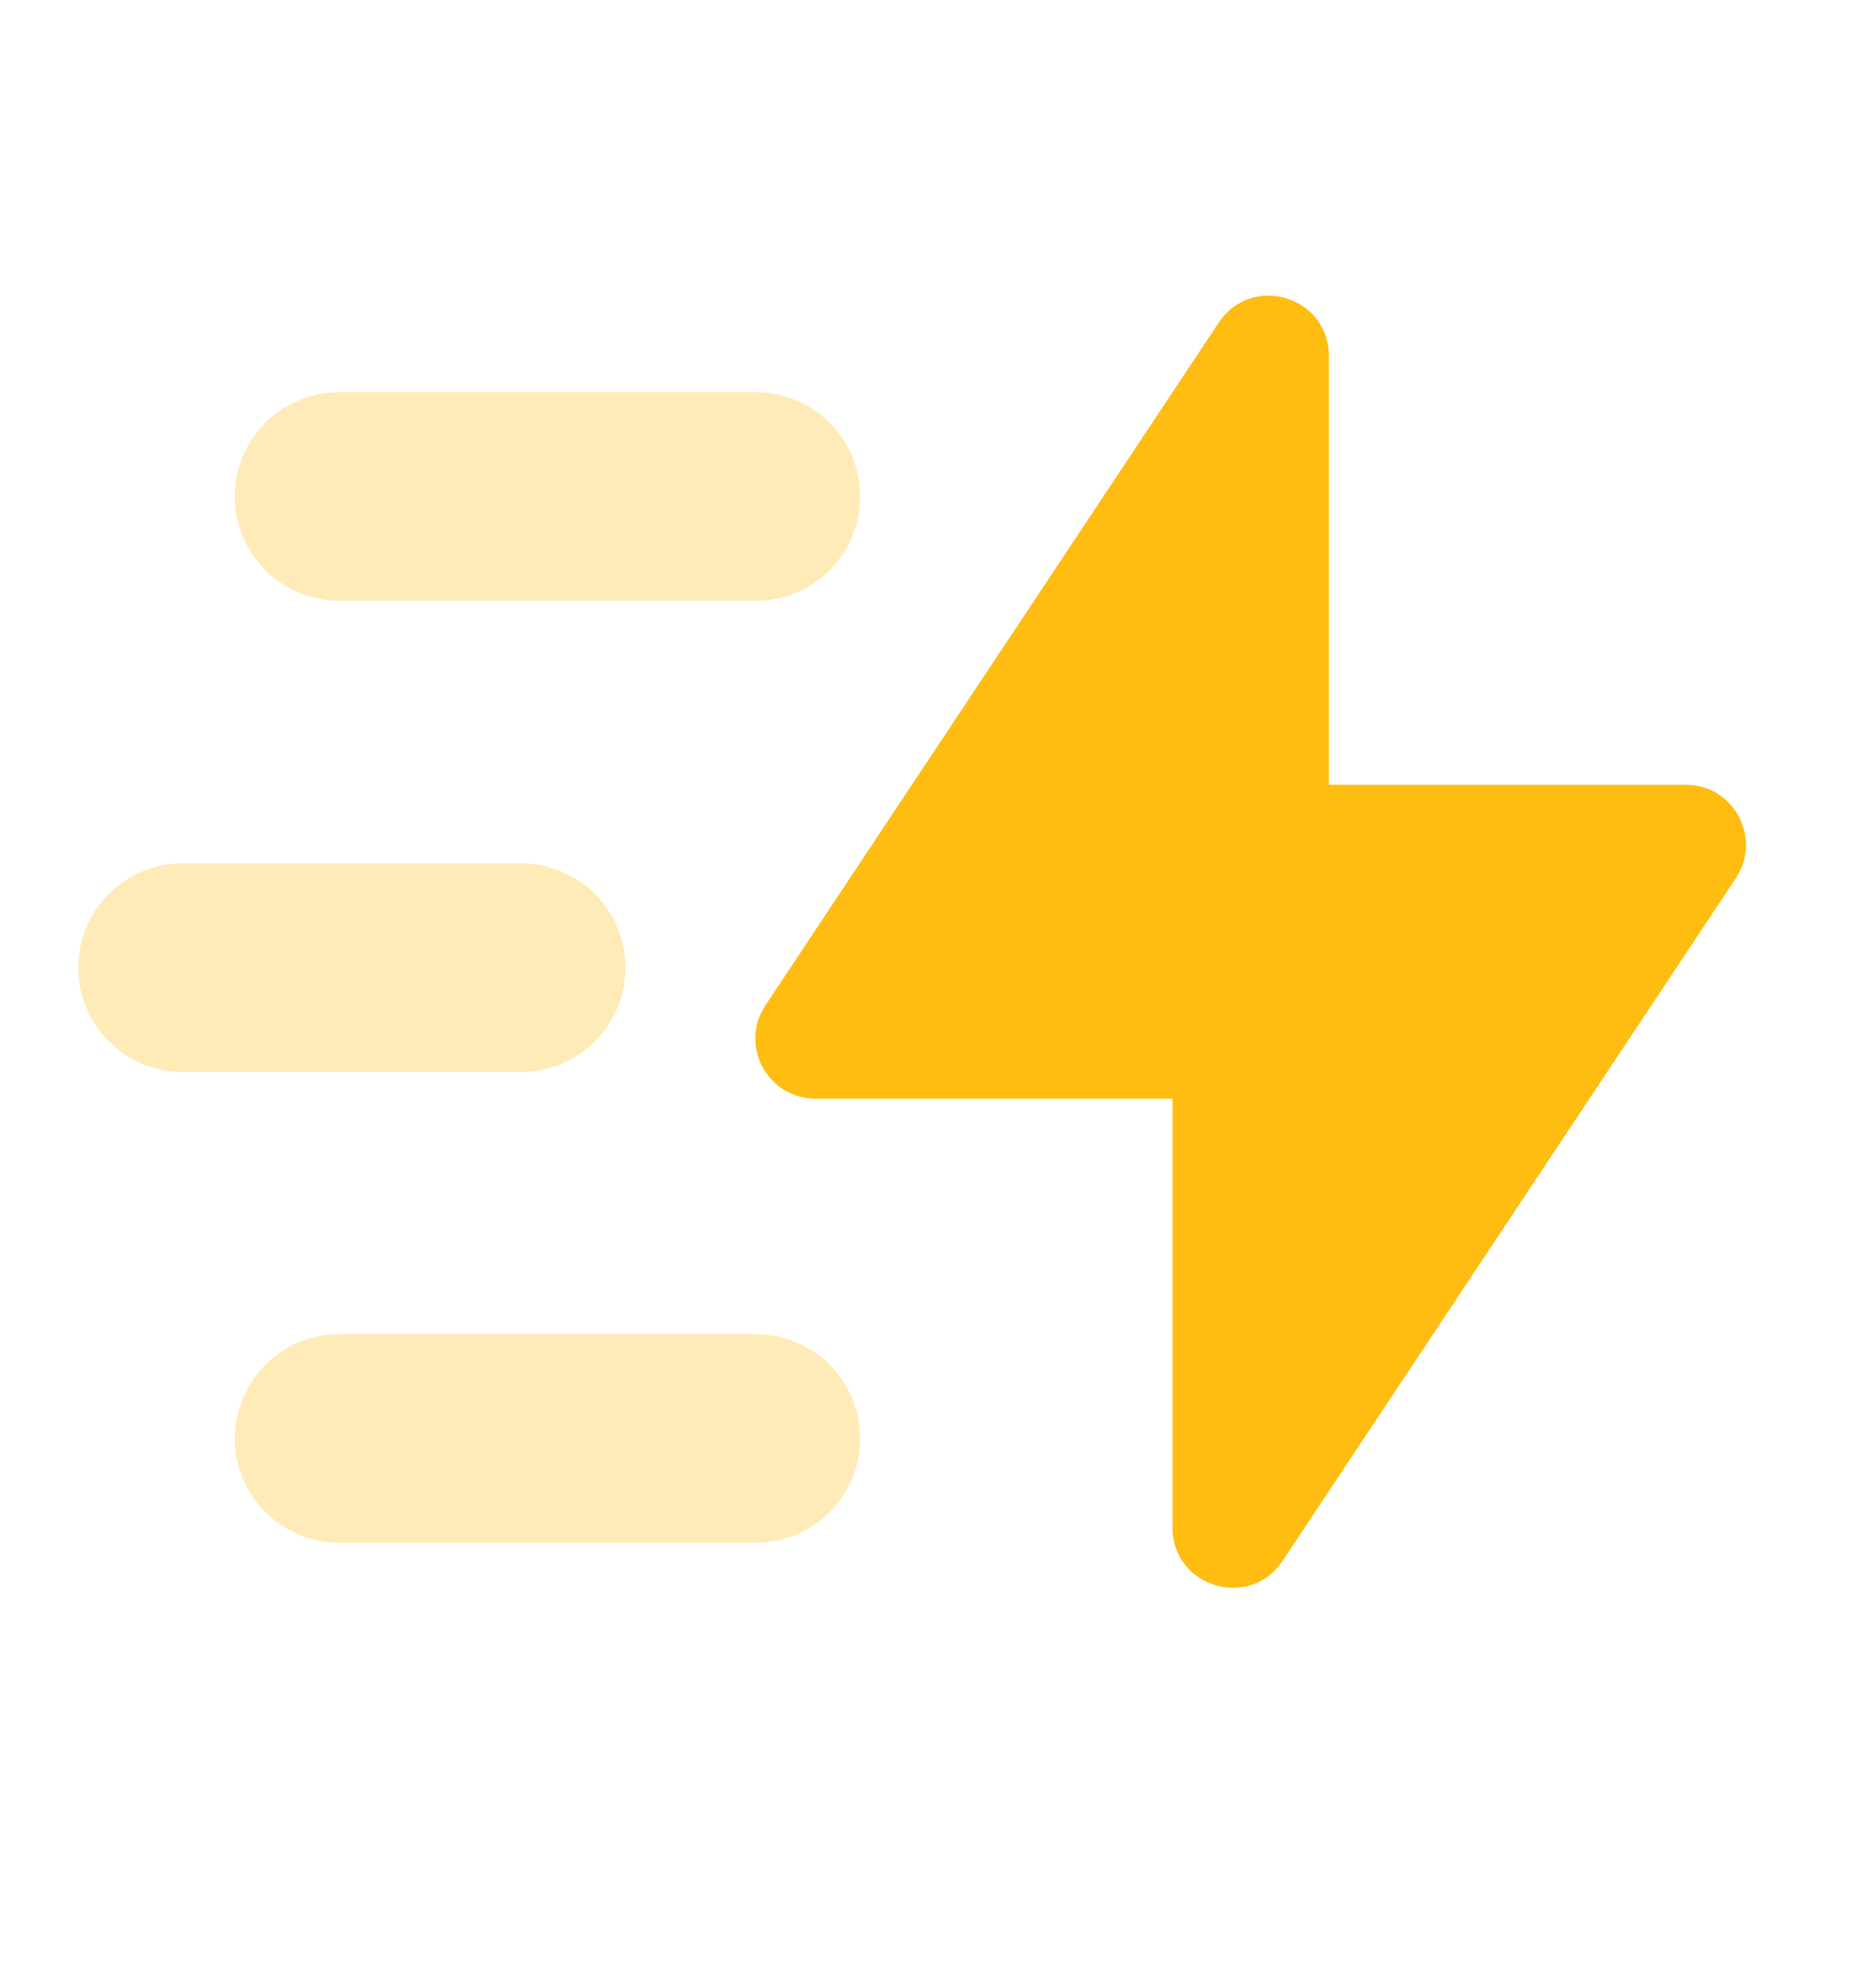 <svg xmlns="http://www.w3.org/2000/svg" width="18" height="19" viewBox="0 0 18 19" fill="none">
  <path fill-rule="evenodd" clip-rule="evenodd" d="M11.25 14.652C11.25 15.223 11.99 15.446 12.306 14.971L16.656 8.422C16.91 8.039 16.635 7.527 16.176 7.527H12.75V3.413C12.75 2.842 12.01 2.619 11.694 3.094L7.344 9.643C7.09 10.026 7.365 10.538 7.824 10.538H11.25V14.652Z" fill="#FFBD12"/>
  <path opacity="0.3" fill-rule="evenodd" clip-rule="evenodd" d="M2.253 4.762C2.253 4.209 2.701 3.762 3.253 3.762H7.253C7.805 3.762 8.253 4.209 8.253 4.762C8.253 5.314 7.805 5.762 7.253 5.762H3.253C2.701 5.762 2.253 5.314 2.253 4.762ZM2.253 13.797C2.253 13.245 2.701 12.797 3.253 12.797H7.253C7.805 12.797 8.253 13.245 8.253 13.797C8.253 14.349 7.805 14.797 7.253 14.797H3.253C2.701 14.797 2.253 14.349 2.253 13.797ZM1.751 8.281C1.199 8.281 0.751 8.729 0.751 9.281C0.751 9.834 1.199 10.281 1.751 10.281H5.001C5.553 10.281 6.001 9.834 6.001 9.281C6.001 8.729 5.553 8.281 5.001 8.281H1.751Z" fill="#FFBD12"/>
</svg>